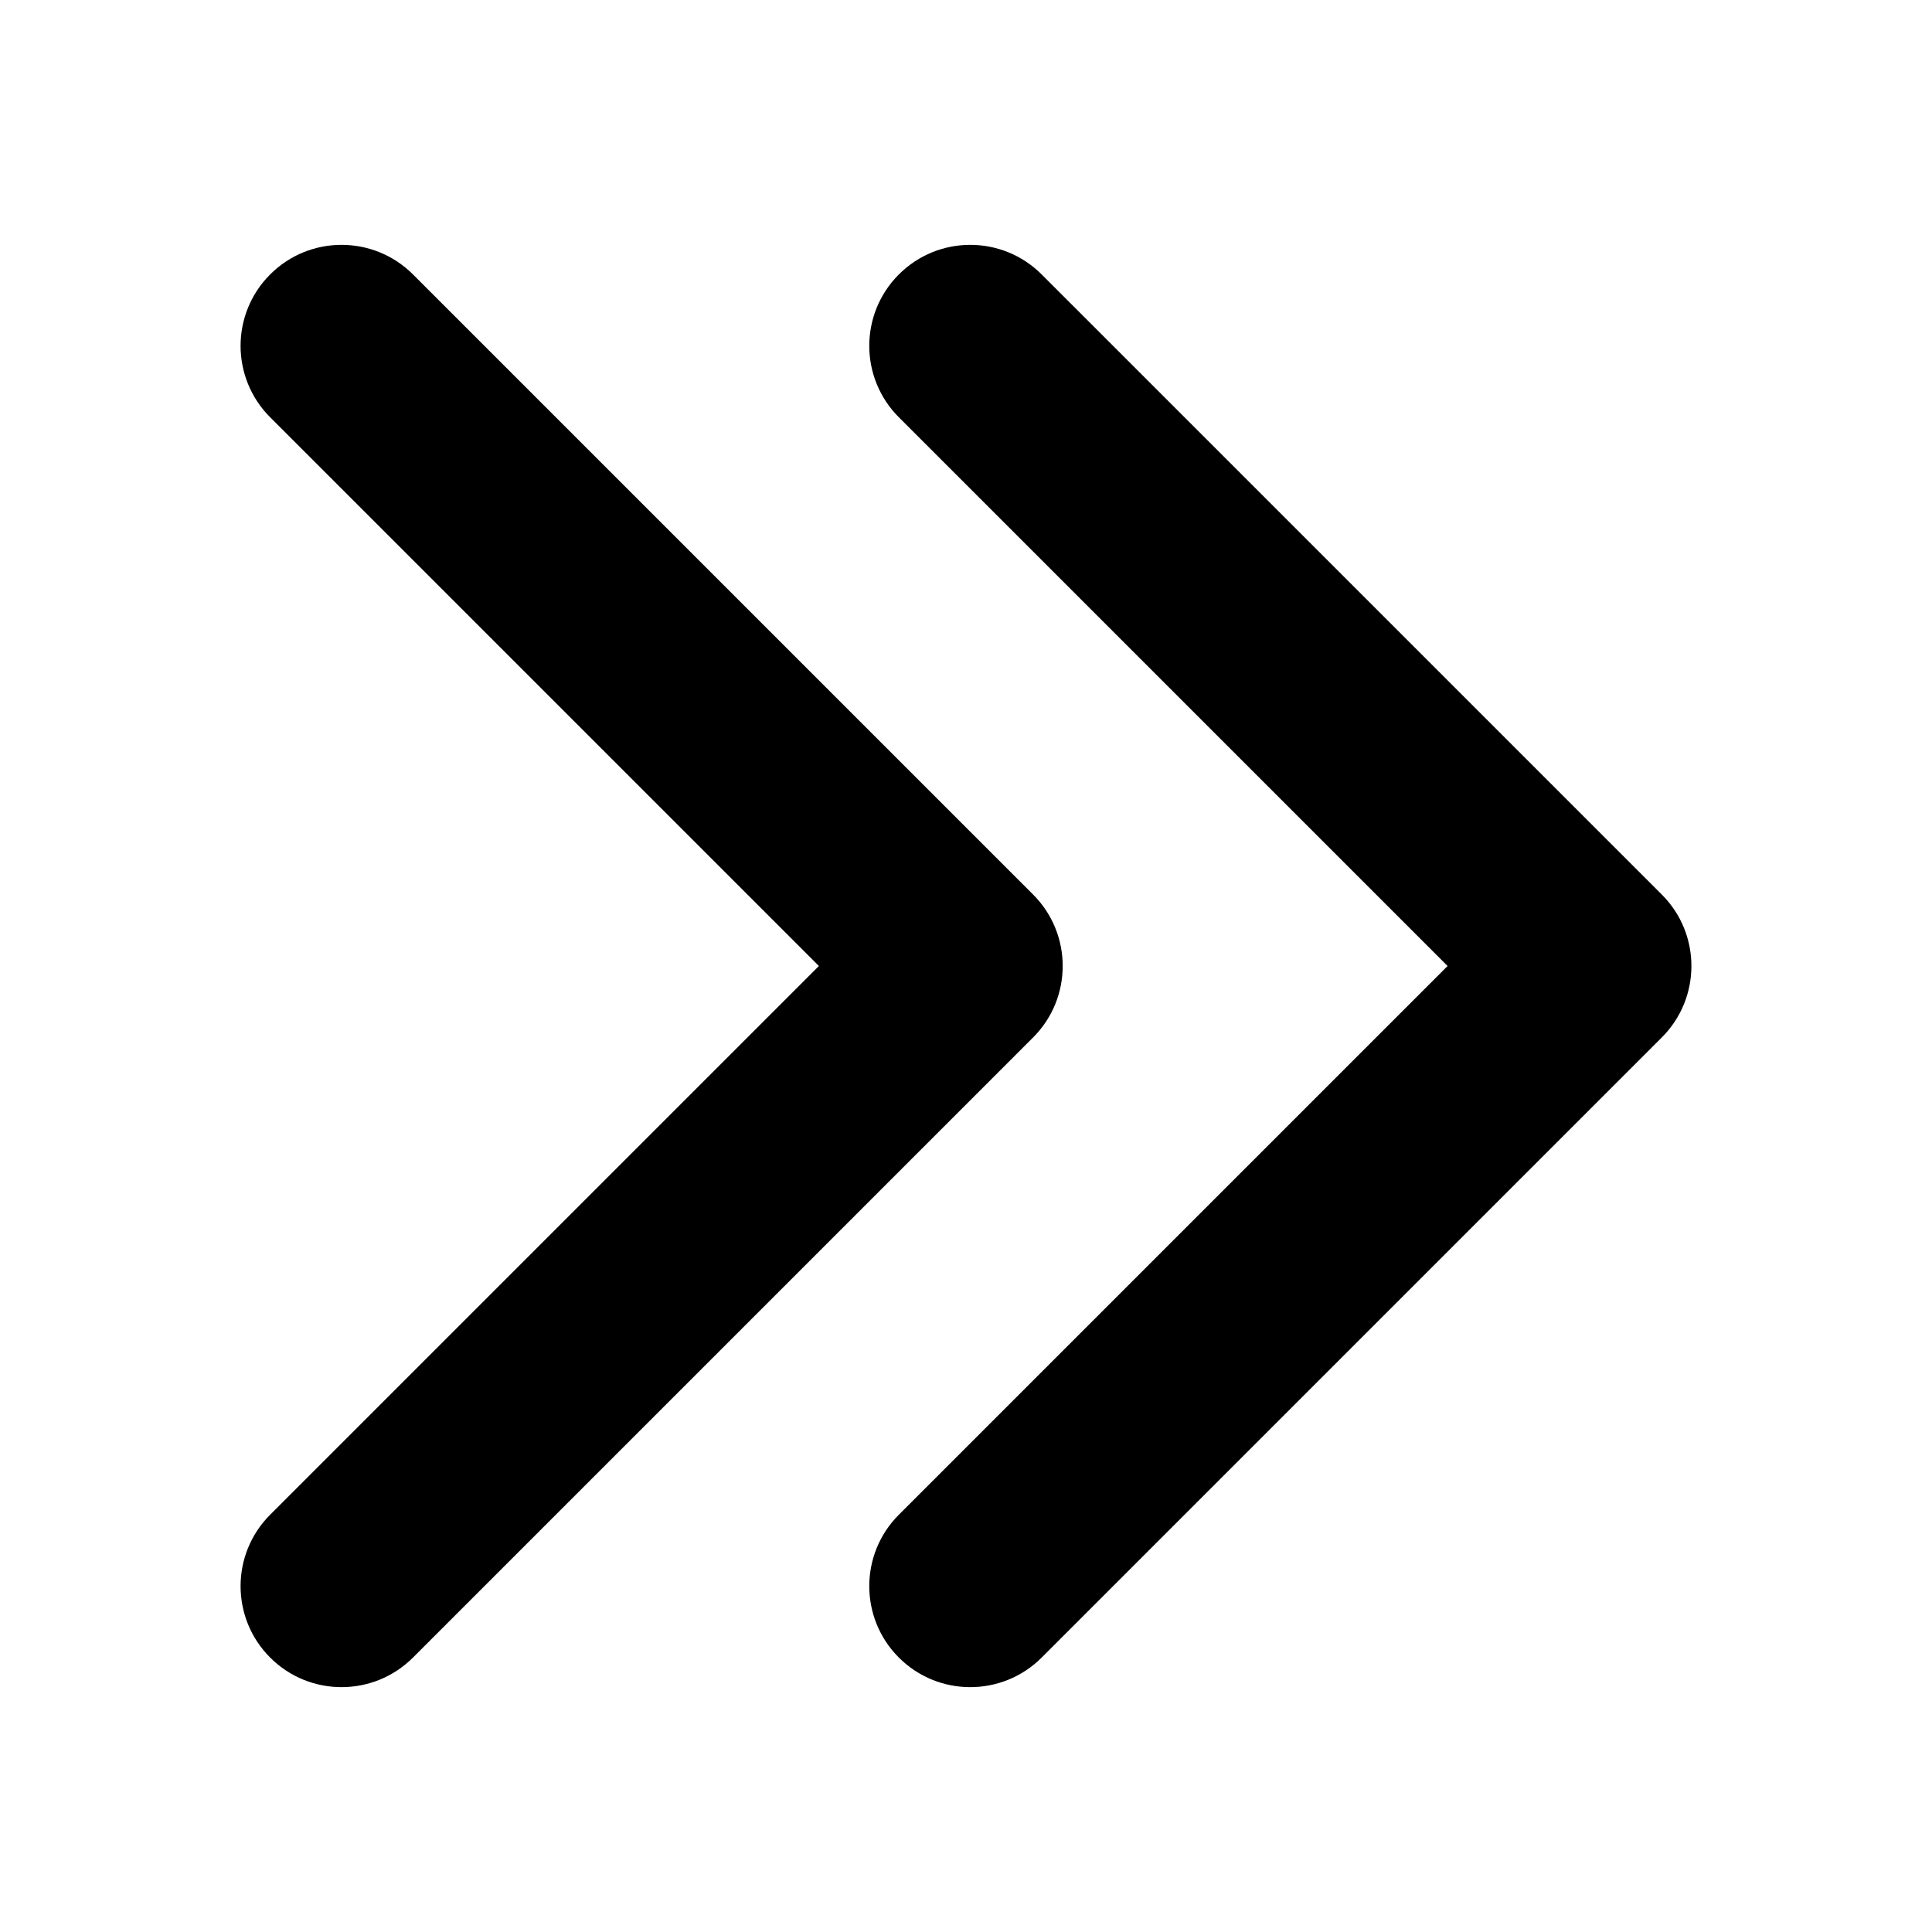 <?xml version="1.0" standalone="no"?><!DOCTYPE svg PUBLIC "-//W3C//DTD SVG 1.1//EN" "http://www.w3.org/Graphics/SVG/1.1/DTD/svg11.dtd">
<svg t="1564621844704" viewBox="0 0 1024 1024" version="1.1" 
    xmlns="http://www.w3.org/2000/svg" p-id="4486" 
    xmlns:xlink="http://www.w3.org/1999/xlink">
    <defs>
        <style type="text/css"></style>
    </defs>
    <path d="M767.252 512 476.406 221.164c-20.9-20.91-20.9-54.804 0-75.704 20.9-20.91 54.794-20.91 75.704 0l328.704 328.694c10.445 10.455 15.667 24.146 15.667 37.847s-5.233 27.402-15.667 37.847l-328.704 328.694c-20.91 20.91-54.804 20.91-75.704 0-20.9-20.9-20.9-54.804 0-75.704L767.252 512zM143.186 802.836c-20.9 20.9-20.9 54.804 0 75.704 20.9 20.91 54.784 20.91 75.704 0l328.704-328.694c10.445-10.455 15.657-24.146 15.657-37.847s-5.222-27.402-15.657-37.847l-328.704-328.694c-20.92-20.91-54.804-20.91-75.704 0-20.9 20.9-20.9 54.794 0 75.704L434.033 512 143.186 802.836z" p-id="4487"></path>
</svg>